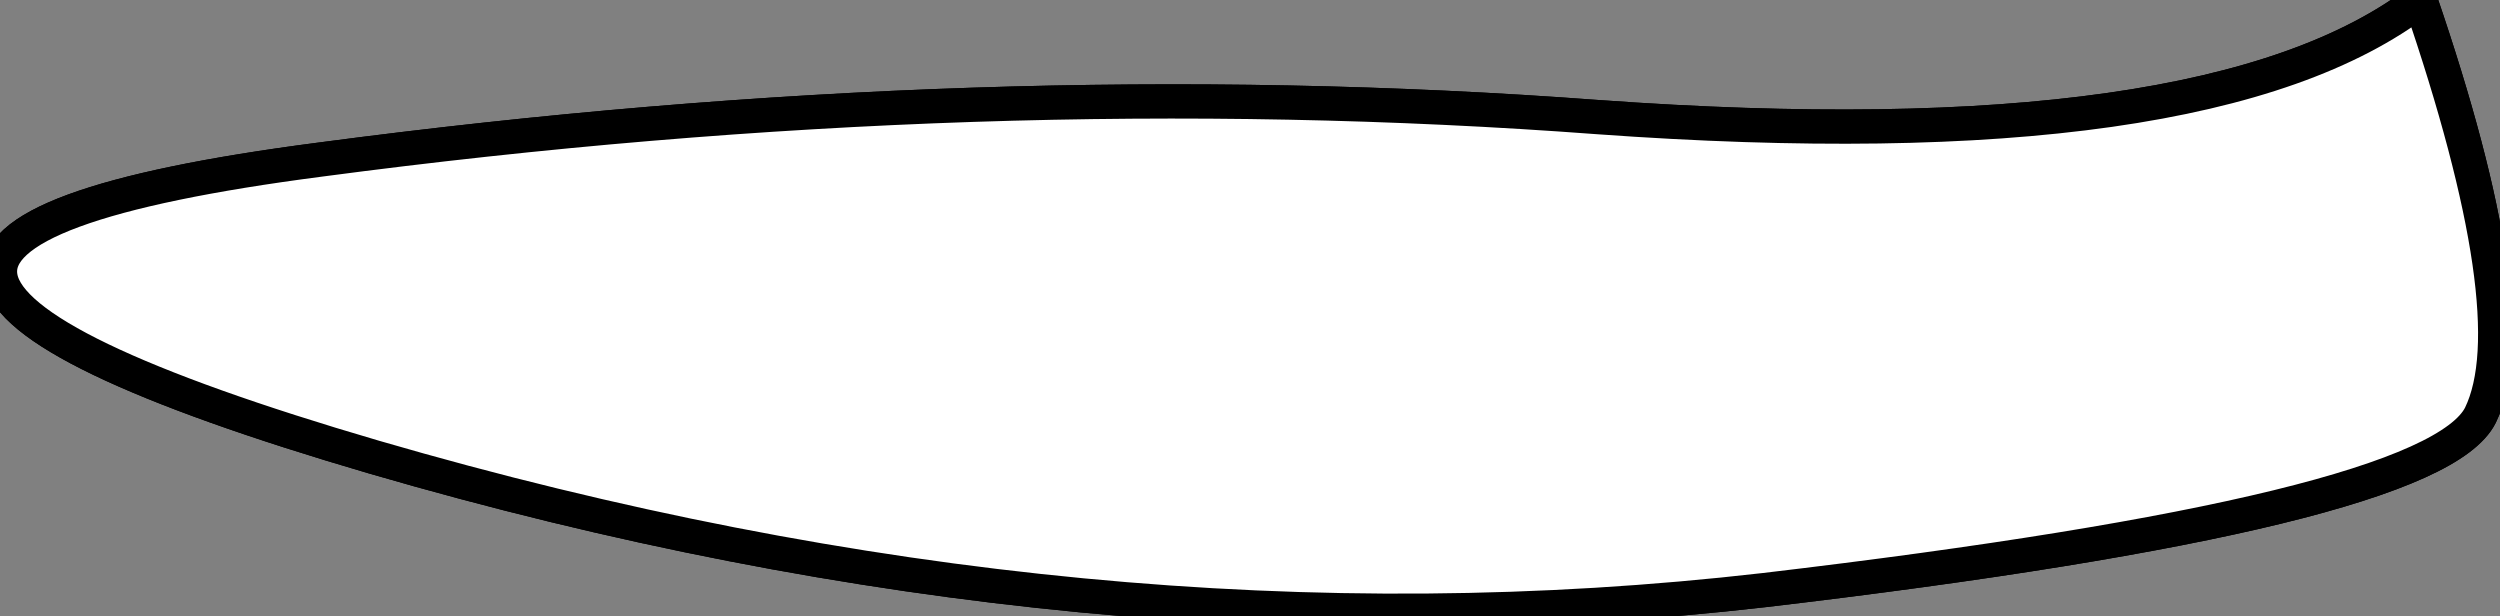 <?xml version="1.0"?>
<!DOCTYPE svg PUBLIC "-//W3C//DTD SVG 1.1//EN" "http://www.w3.org/Graphics/SVG/1.1/DTD/svg11.dtd">
<svg version='1.1' width='73px' height='18px' xmlns='http://www.w3.org/2000/svg' xmlns:xlink='http://www.w3.org/1999/xlink'>
	<rect width="100%" height="100%" fill="#808080" stroke="none"/>
	<g transform="translate(-232.68,-205.92)">
		<path d="M 242.03 210.58 Q 261.47 208 279.34 209.34 Q 297.21 210.63 303.35 205.92 Q 306.51 215.15 305.11 218.04 Q 303.71 220.85 284.2 223.15 Q 264.65 225.4 243.61 219.27 Q 222.57 213.11 242.03 210.58" fill="none" stroke-width="1" stroke-linejoin="round" stroke-linecap="round" stroke="#000000"/>
		<path d="M 242.03 210.58 Q 261.47 208 279.34 209.34 Q 297.21 210.63 303.35 205.92 Q 306.51 215.15 305.11 218.04 Q 303.71 220.85 284.2 223.15 Q 264.65 225.4 243.61 219.27 Q 222.57 213.11 242.03 210.58" fill="#FFFFFF" stroke-width="1" stroke-linejoin="round" stroke-linecap="round" stroke="#000000"/>
	</g>
</svg>
